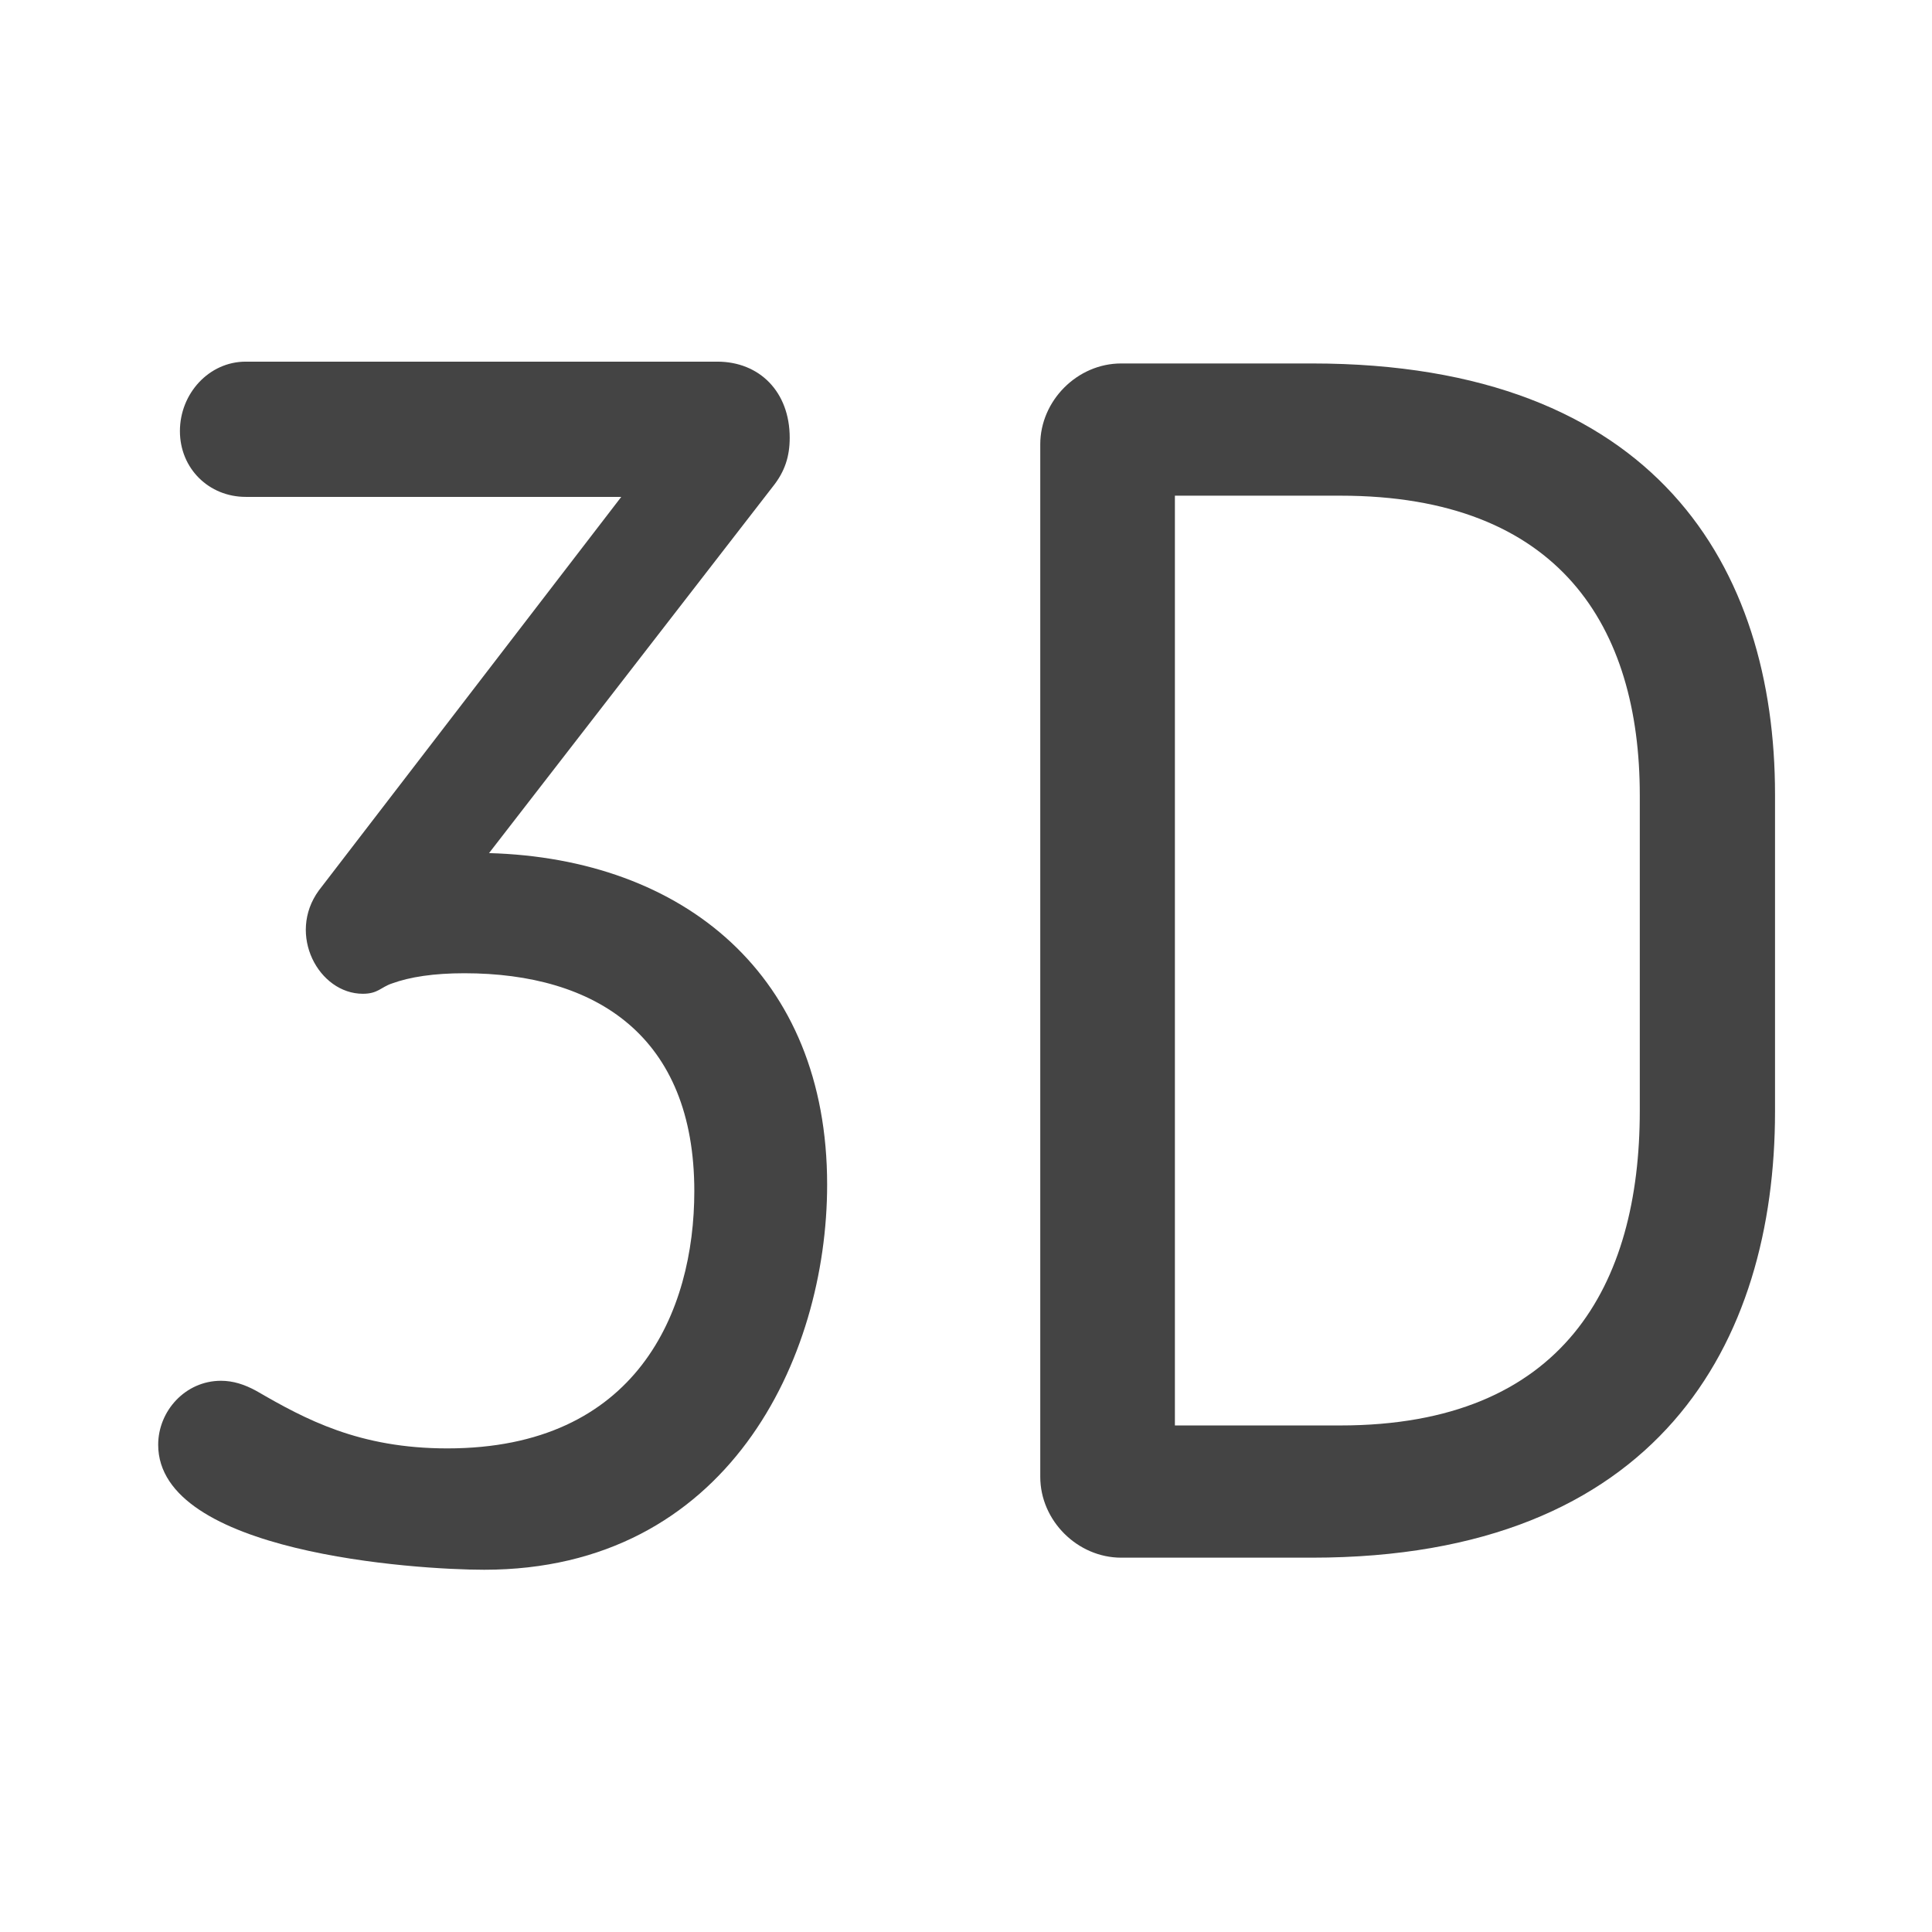 <svg version="1.1" viewBox="0 0 32 32" xmlns="http://www.w3.org/2000/svg"><g fill="#444" aria-label="3D"><path d="m12.8 8.06c0.2-0.25 0.28-0.5 0.28-0.81 0-0.76-0.5-1.26-1.2-1.26h-7.81c-0.61 0-1.09 0.53-1.09 1.15s0.48 1.09 1.09 1.09h6.22l-5.01 6.52c-0.53 0.73 0 1.71 0.73 1.71 0.25 0 0.3-0.11 0.48-0.17 0.3-0.11 0.7-0.17 1.2-0.17 2.18 0 3.81 1.04 3.81 3.61 0 1.99-0.95 4.26-4.09 4.26-1.46 0-2.35-0.48-3.16-0.95-0.2-0.11-0.39-0.17-0.59-0.17-0.59 0-1.04 0.5-1.04 1.06 0 1.79 4.26 2.07 5.4 2.07 4.03 0 5.68-3.5 5.68-6.38 0-3.47-2.38-5.4-5.6-5.49z"/><path d="m29.4 18.4v-5.24c0-3.75-1.96-7.14-7.67-7.14h-3.16c-0.73 0-1.34 0.62-1.34 1.34v17.1c0 0.73 0.62 1.34 1.34 1.34h3.16c5.74 0 7.67-3.56 7.67-7.39zm-2.24 0c0 2.88-1.26 5.21-4.96 5.21h-2.74v-15.4h2.74c3.64 0 4.96 2.18 4.96 4.96z"/></g></svg>
